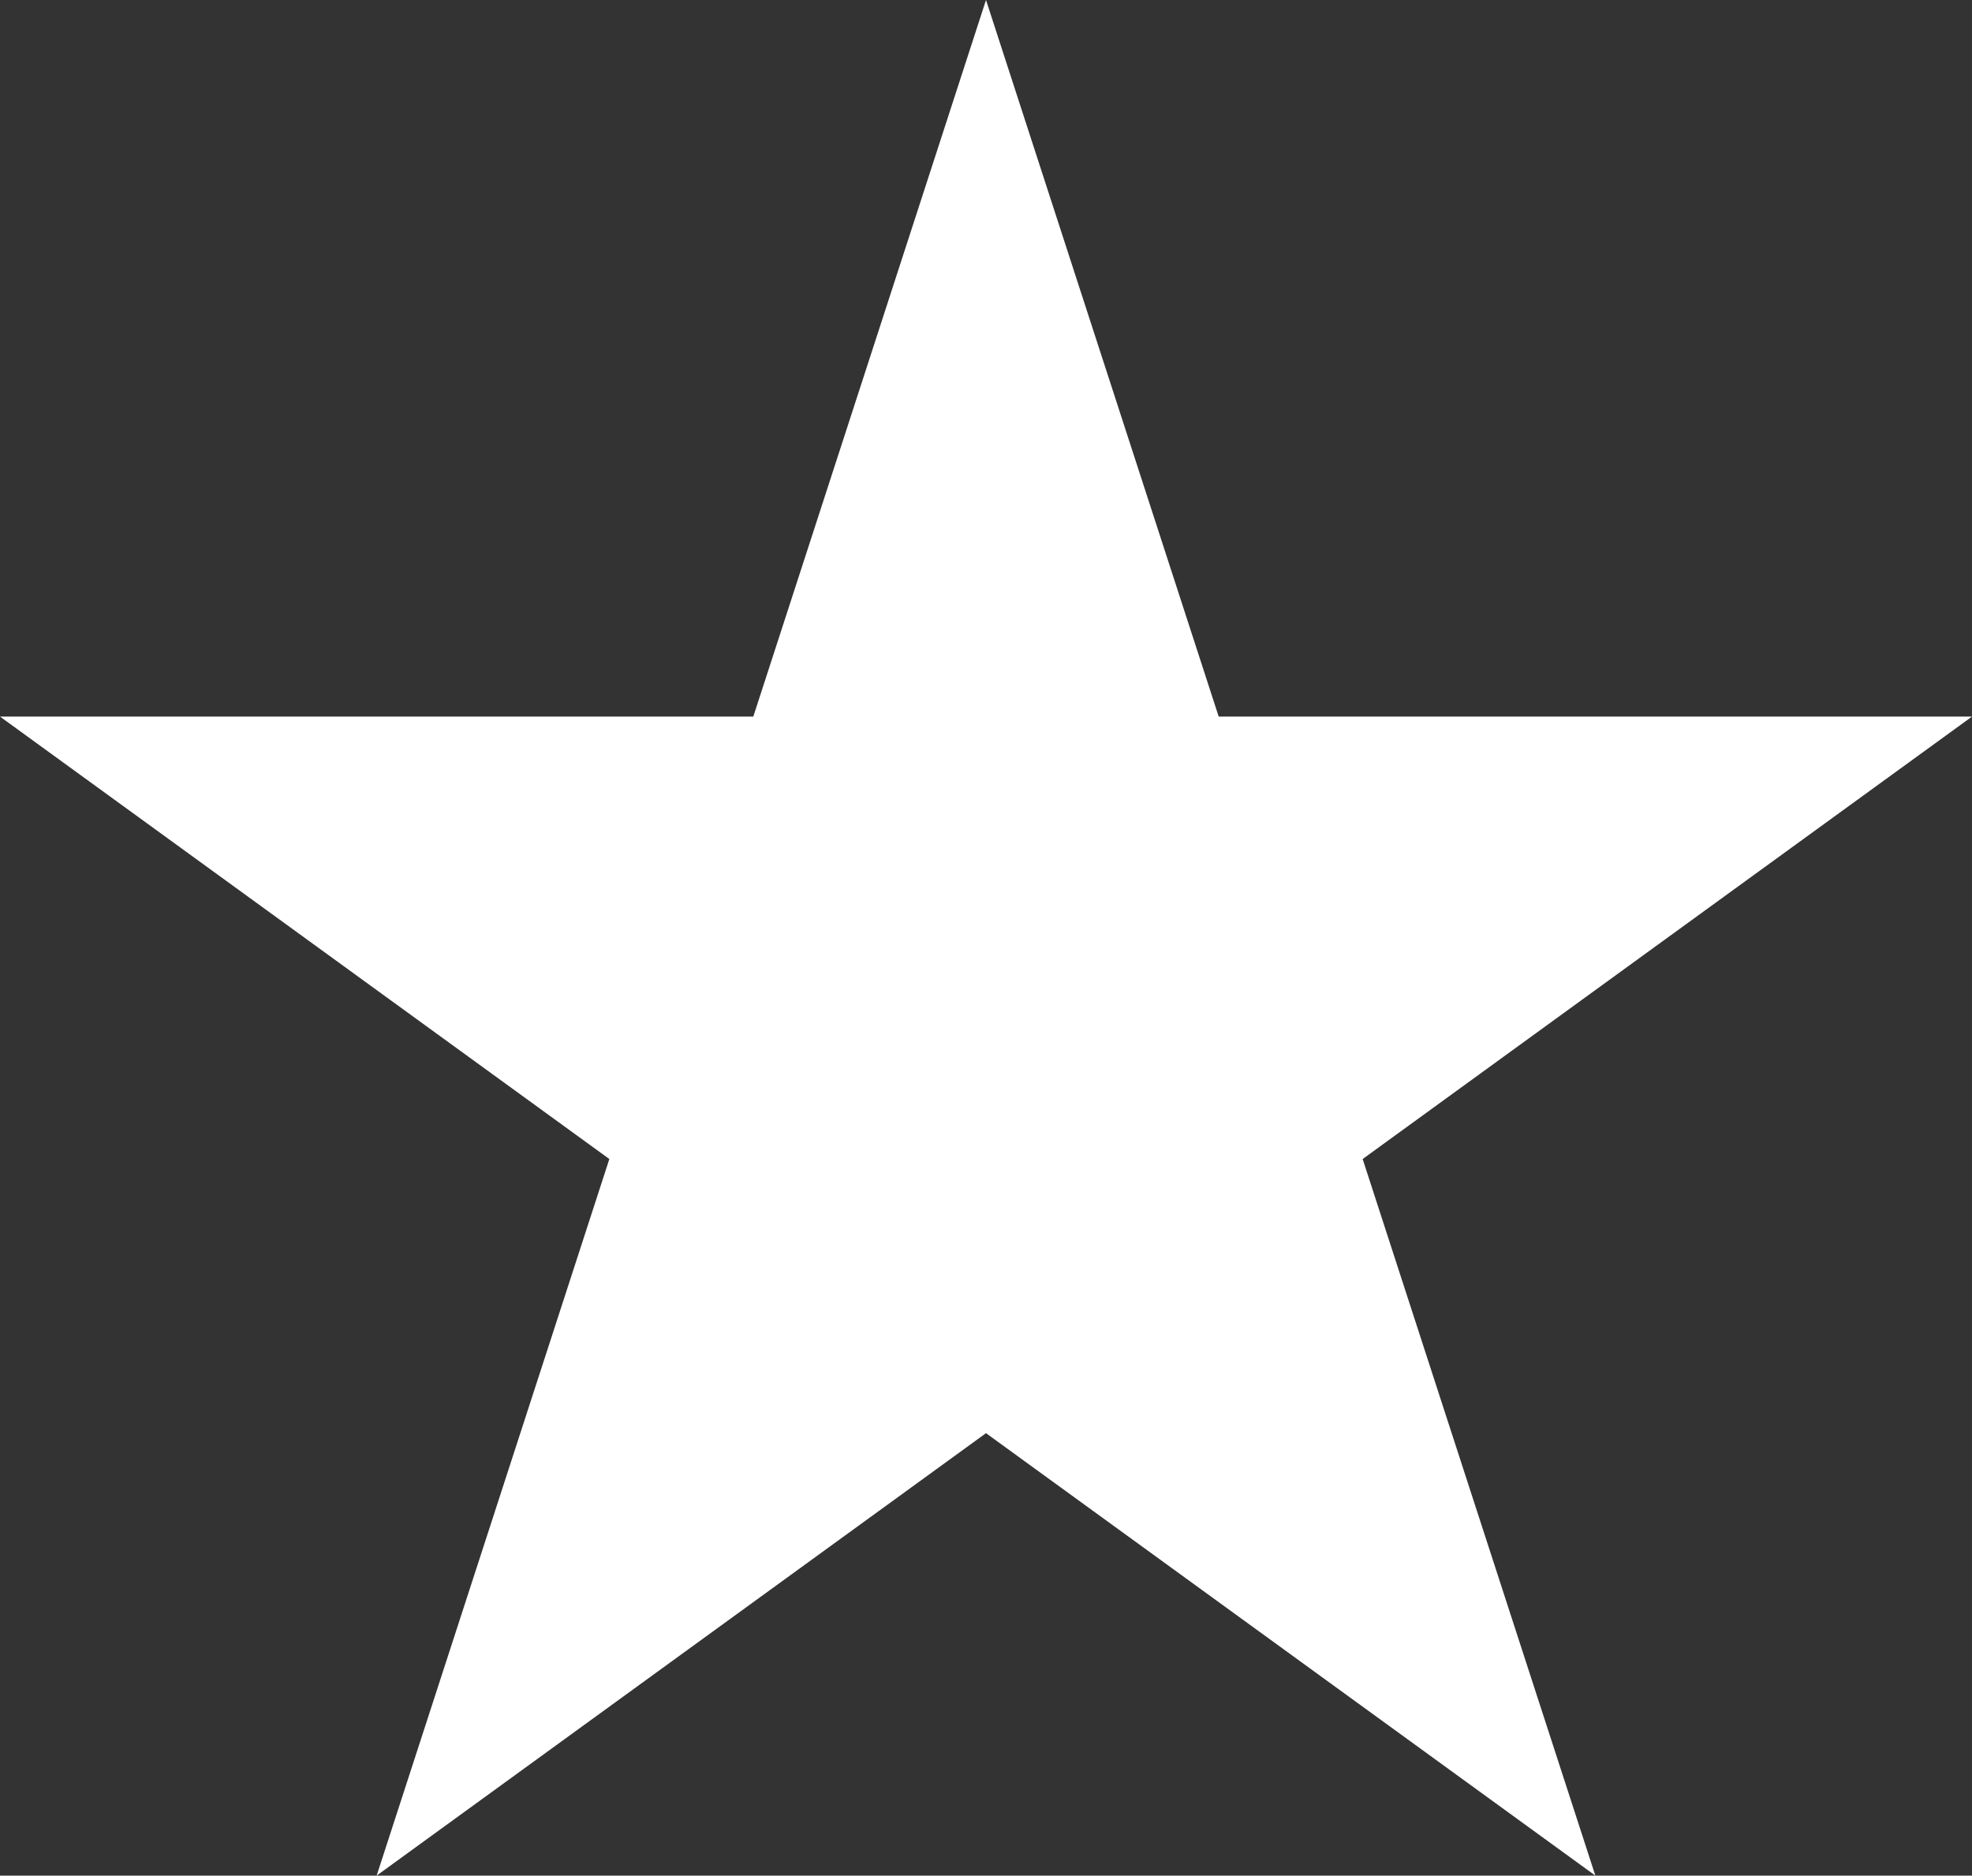 <?xml version="1.0" encoding="utf-8"?>
<!-- Generator: Adobe Illustrator 21.0.0, SVG Export Plug-In . SVG Version: 6.00 Build 0)  -->
<!DOCTYPE svg PUBLIC "-//W3C//DTD SVG 1.1//EN" "http://www.w3.org/Graphics/SVG/1.1/DTD/svg11.dtd">
<svg version="1.1" id="Layer_1" xmlns="http://www.w3.org/2000/svg" xmlns:xlink="http://www.w3.org/1999/xlink" x="0px" y="0px"
	 viewBox="0 0 300 285.3" style="enable-background:new 0 0 300 285.3;" xml:space="preserve">
<rect x="0" y="0" width="300" height="285.3" fill="#333333" stroke="none"/>
<style type="text/css">
	.st0{fill:#FFFFFF;}
</style>
<polygon class="st0" points="150,0 185.4,109 300,109 207.3,176.3 242.7,285.3 150,218 57.3,285.3 92.7,176.3 0,109 114.6,109 "/>
</svg>
